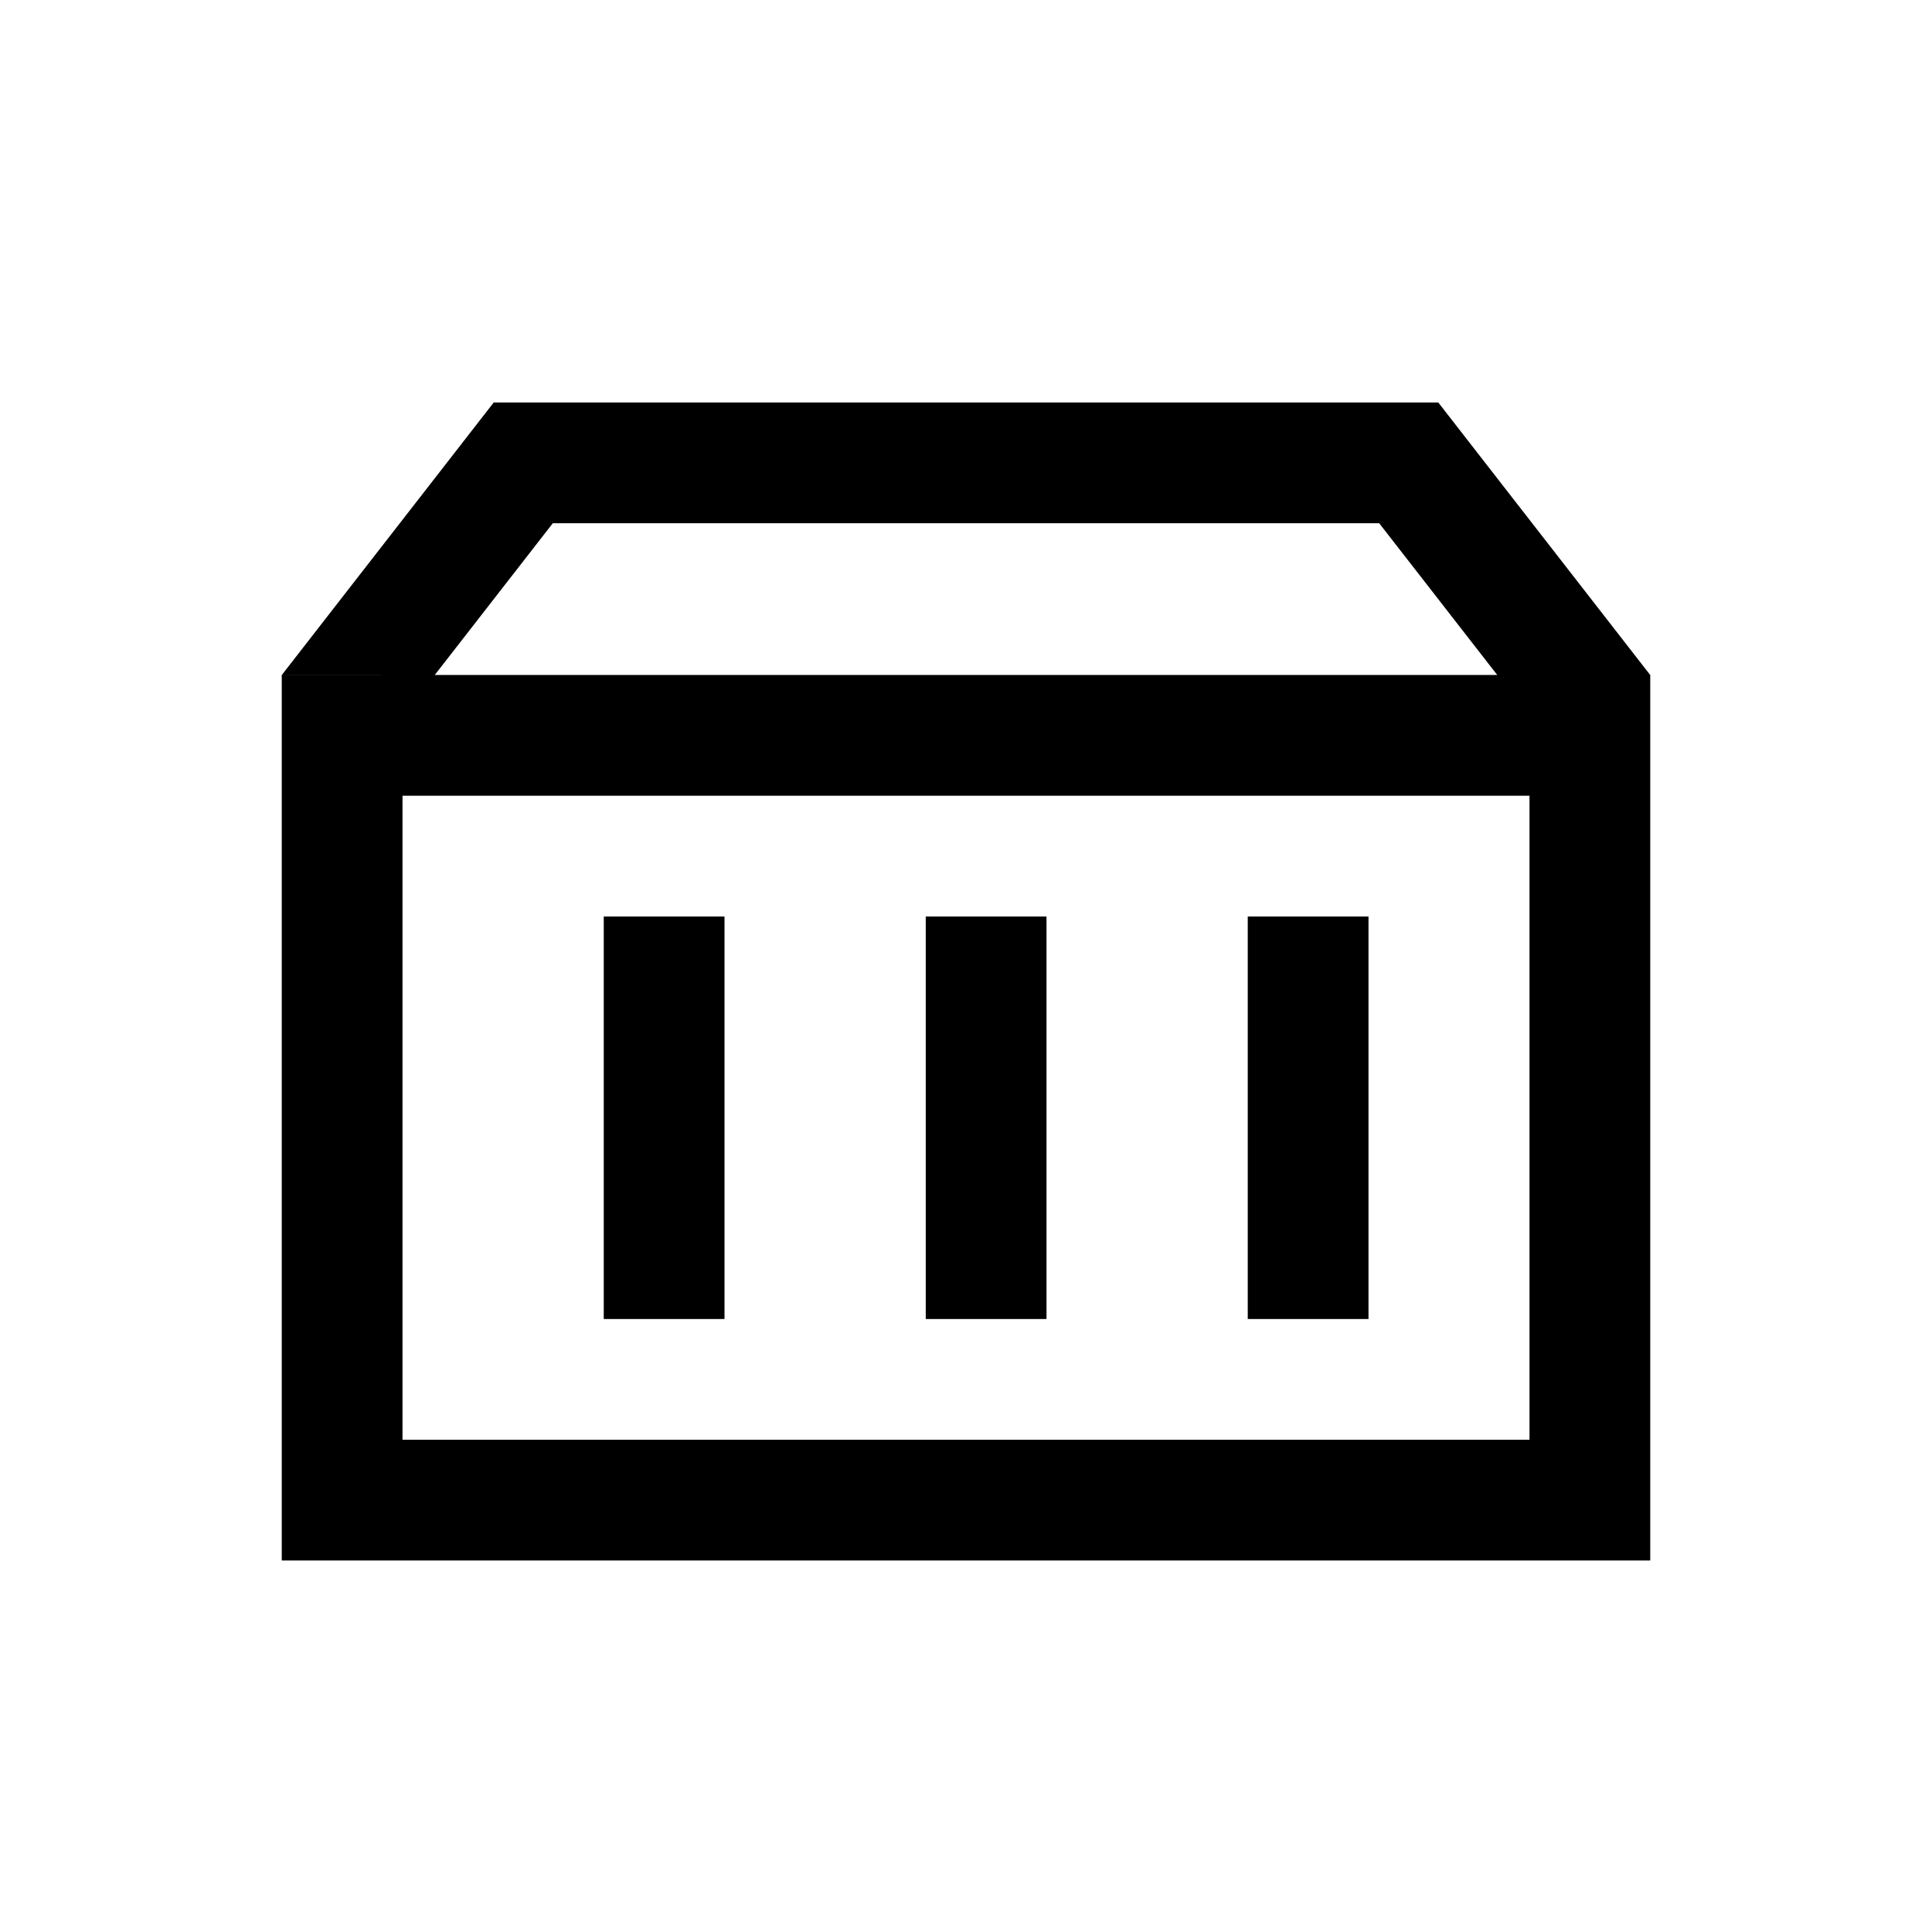 <svg xmlns="http://www.w3.org/2000/svg" viewBox="0 0 1024 1024" version="1.1"><path d="M762.325 213.333l112.299 144.405 0.043 0.021v469.333H149.333v-469.333l644.224-0.021L731.008 277.333H292.992l-62.549 80.405h-81.067L261.675 213.333h500.651zM810.667 421.76H213.333v341.333h597.333v-341.333z m-426.667 64v213.333h-64v-213.333h64z m170.667 0v213.333h-64v-213.333h64z m170.667 0v213.333h-64v-213.333h64z" p-id="25963"></path></svg>